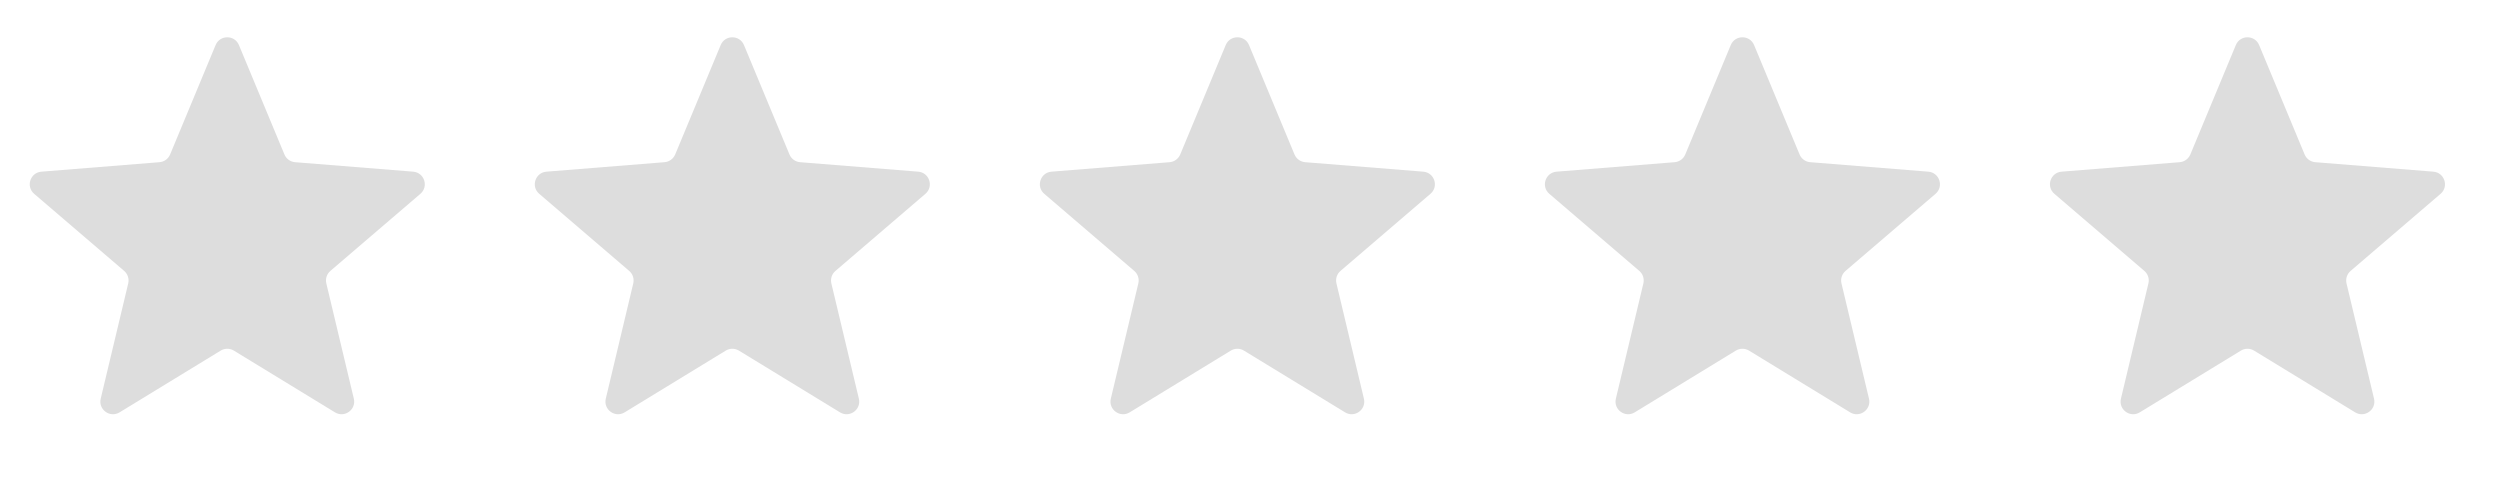 <svg width="66" height="13" viewBox="0 0 66 13" fill="none" xmlns="http://www.w3.org/2000/svg">
<path d="M5.692 1.19C5.806 0.916 6.194 0.916 6.308 1.19L7.509 4.078C7.557 4.193 7.665 4.272 7.79 4.282L10.908 4.532C11.203 4.556 11.323 4.924 11.098 5.117L8.722 7.152C8.628 7.233 8.586 7.361 8.615 7.482L9.341 10.524C9.41 10.813 9.096 11.041 8.843 10.886L6.174 9.256C6.067 9.191 5.933 9.191 5.826 9.256L3.157 10.886C2.904 11.041 2.59 10.813 2.659 10.524L3.385 7.482C3.414 7.361 3.372 7.233 3.278 7.152L0.902 5.117C0.677 4.924 0.797 4.556 1.093 4.532L4.21 4.282C4.335 4.272 4.443 4.193 4.491 4.078L5.692 1.19Z" fill="#DDDDDD"/>
<path d="M19.026 1.19C19.139 0.916 19.527 0.916 19.641 1.19L20.842 4.078C20.89 4.193 20.999 4.272 21.123 4.282L24.241 4.532C24.536 4.556 24.656 4.924 24.431 5.117L22.056 7.152C21.961 7.233 21.919 7.361 21.948 7.482L22.674 10.524C22.743 10.813 22.429 11.041 22.176 10.886L19.507 9.256C19.4 9.191 19.266 9.191 19.16 9.256L16.491 10.886C16.238 11.041 15.924 10.813 15.993 10.524L16.718 7.482C16.747 7.361 16.706 7.233 16.611 7.152L14.236 5.117C14.01 4.924 14.13 4.556 14.426 4.532L17.543 4.282C17.668 4.272 17.776 4.193 17.825 4.078L19.026 1.19Z" fill="#DDDDDD"/>
<path d="M32.359 1.19C32.473 0.916 32.861 0.916 32.974 1.19L34.175 4.078C34.224 4.193 34.332 4.272 34.457 4.282L37.574 4.532C37.87 4.556 37.99 4.924 37.764 5.117L35.389 7.152C35.294 7.233 35.253 7.361 35.282 7.482L36.007 10.524C36.076 10.813 35.763 11.041 35.51 10.886L32.84 9.256C32.734 9.191 32.6 9.191 32.493 9.256L29.824 10.886C29.571 11.041 29.257 10.813 29.326 10.524L30.052 7.482C30.081 7.361 30.039 7.233 29.944 7.152L27.569 5.117C27.344 4.924 27.464 4.556 27.759 4.532L30.877 4.282C31.001 4.272 31.11 4.193 31.158 4.078L32.359 1.19Z" fill="#DDDDDD"/>
<path d="M45.692 1.19C45.806 0.916 46.194 0.916 46.308 1.19L47.509 4.078C47.557 4.193 47.665 4.272 47.79 4.282L50.907 4.532C51.203 4.556 51.323 4.924 51.098 5.117L48.722 7.152C48.627 7.233 48.586 7.361 48.615 7.482L49.341 10.524C49.41 10.813 49.096 11.041 48.843 10.886L46.174 9.256C46.067 9.191 45.933 9.191 45.826 9.256L43.157 10.886C42.904 11.041 42.59 10.813 42.659 10.524L43.385 7.482C43.414 7.361 43.373 7.233 43.278 7.152L40.902 5.117C40.677 4.924 40.797 4.556 41.093 4.532L44.21 4.282C44.335 4.272 44.443 4.193 44.491 4.078L45.692 1.19Z" fill="#DDDDDD"/>
<path d="M59.026 1.19C59.139 0.916 59.527 0.916 59.641 1.19L60.842 4.078C60.89 4.193 60.999 4.272 61.123 4.282L64.241 4.532C64.536 4.556 64.656 4.924 64.431 5.117L62.056 7.152C61.961 7.233 61.919 7.361 61.948 7.482L62.674 10.524C62.743 10.813 62.429 11.041 62.176 10.886L59.507 9.256C59.4 9.191 59.266 9.191 59.16 9.256L56.49 10.886C56.237 11.041 55.924 10.813 55.993 10.524L56.718 7.482C56.747 7.361 56.706 7.233 56.611 7.152L54.236 5.117C54.01 4.924 54.13 4.556 54.426 4.532L57.543 4.282C57.668 4.272 57.776 4.193 57.825 4.078L59.026 1.19Z" fill="#DDDDDD"/>
</svg>
